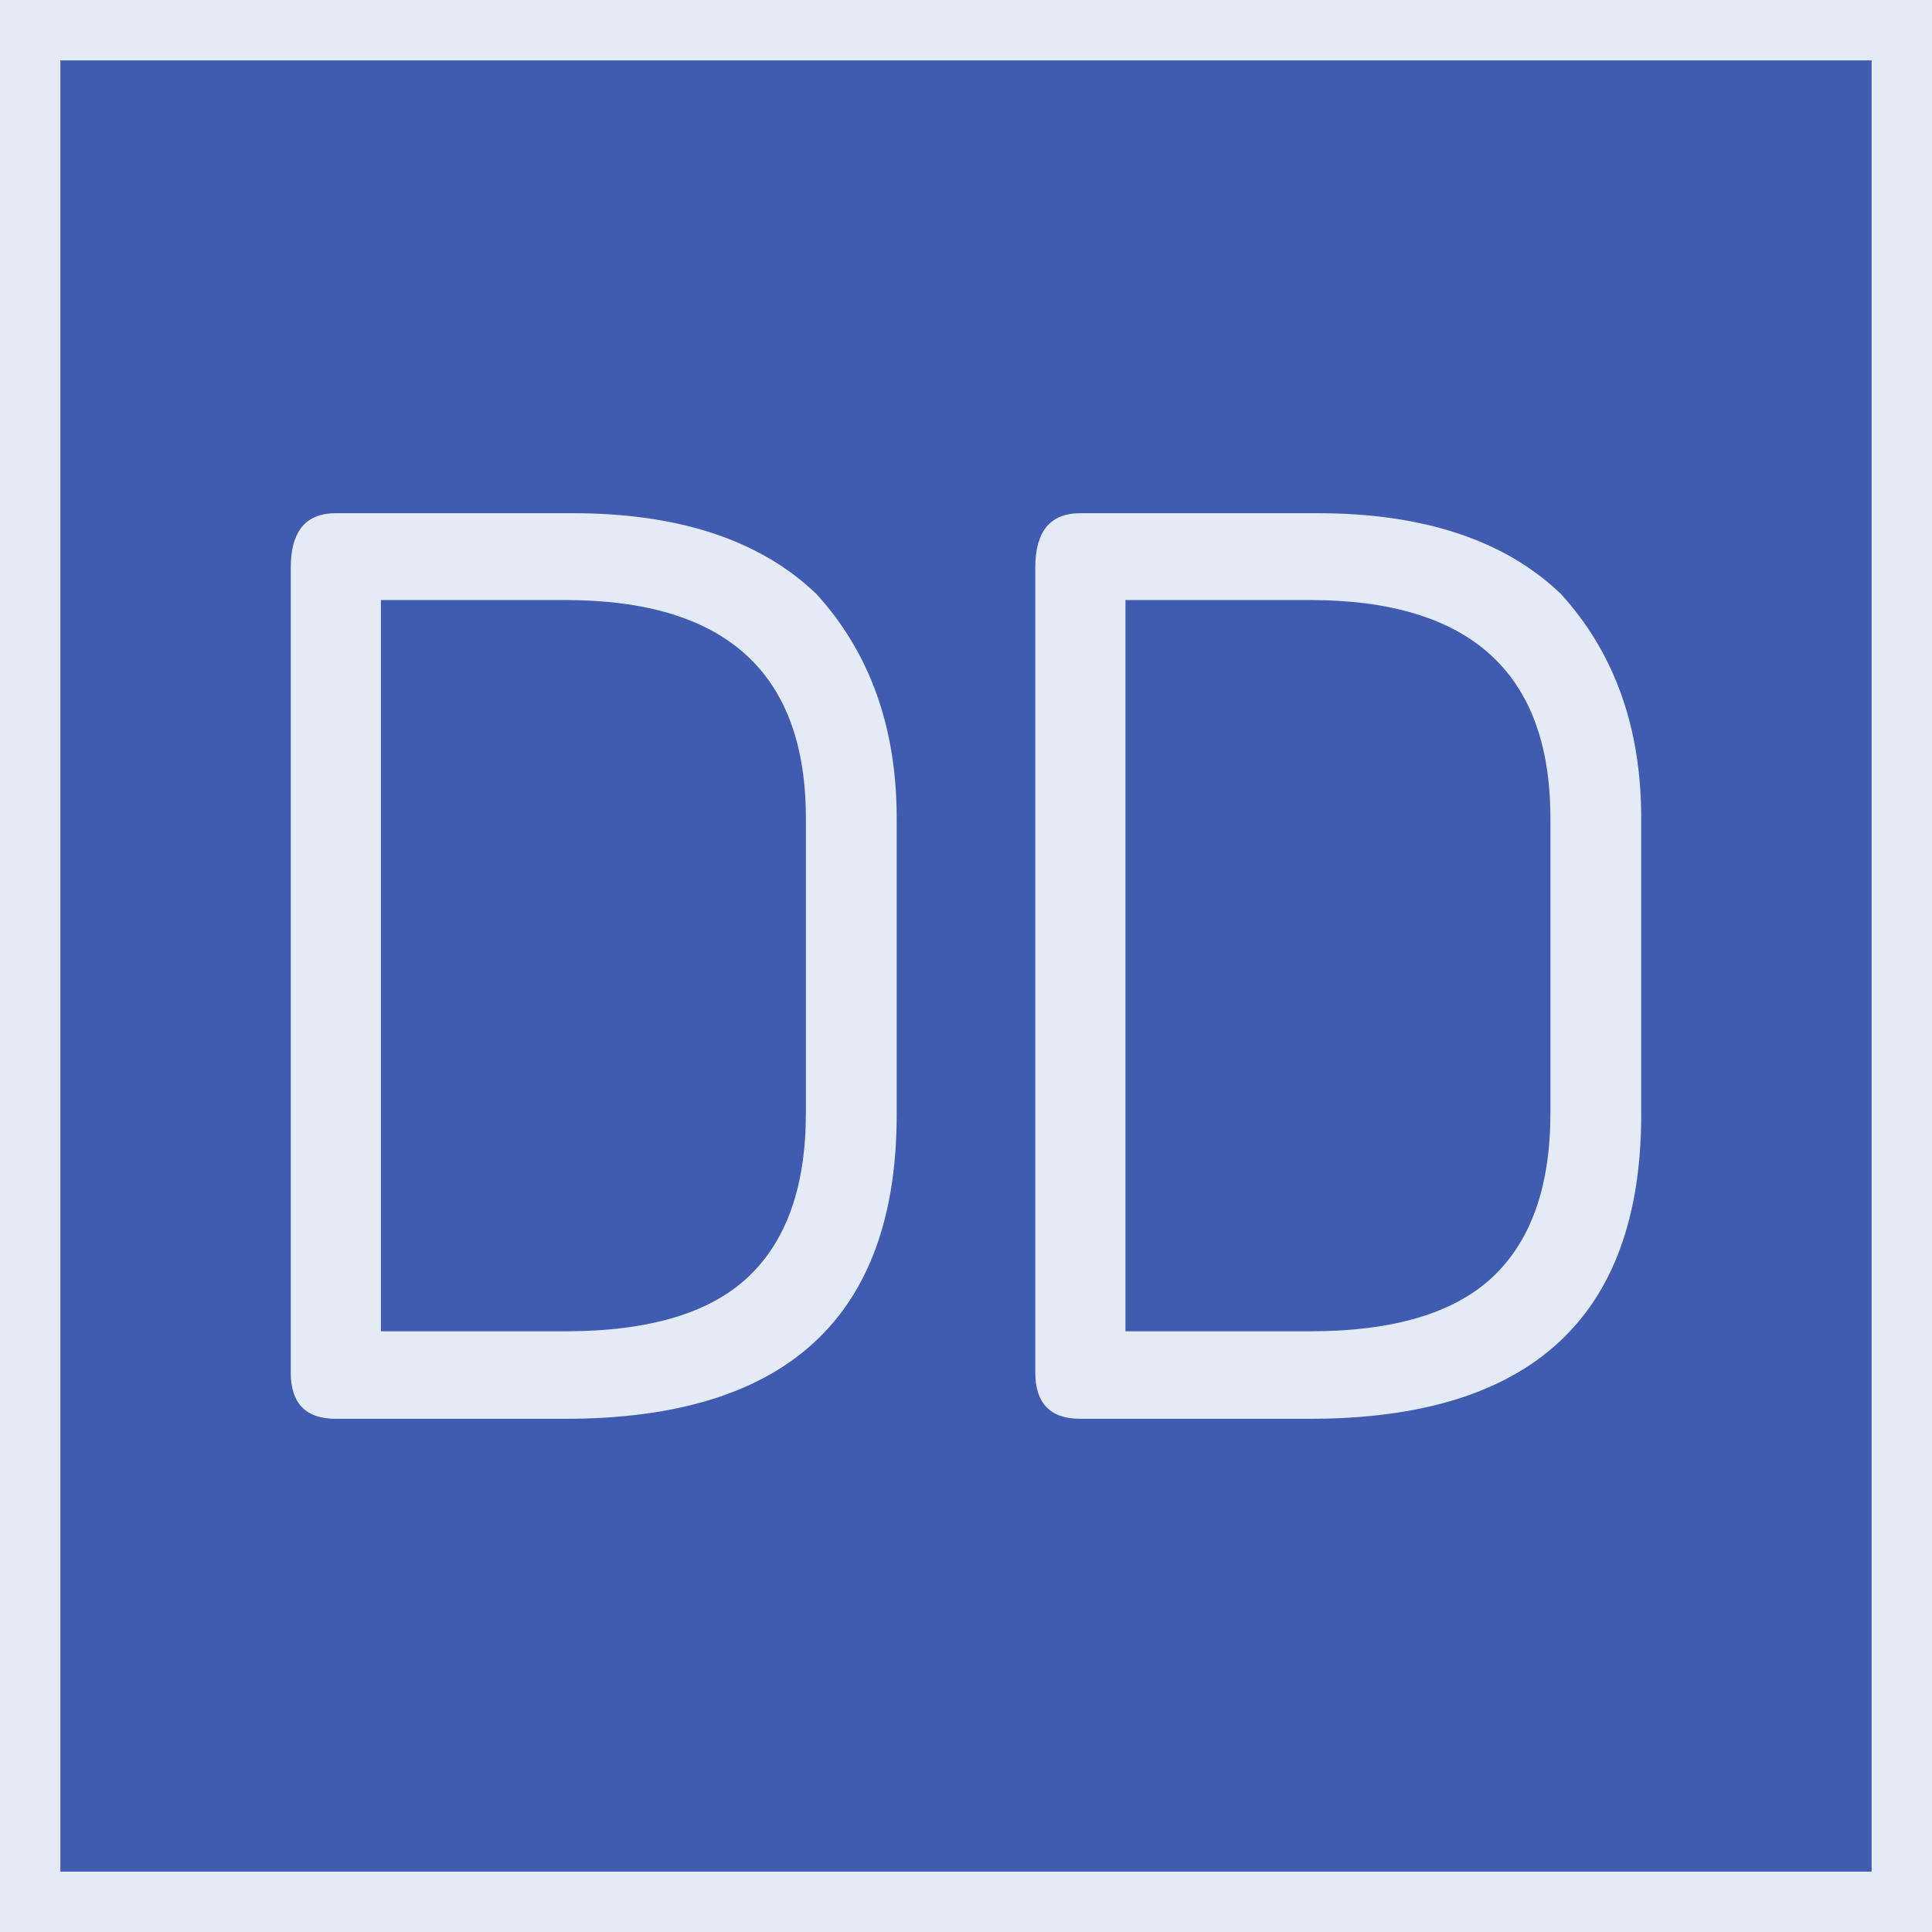 <?xml version="1.0" encoding="UTF-8" standalone="no"?>
<svg
   xmlns:dc="http://purl.org/dc/elements/1.1/"
   xmlns:cc="http://creativecommons.org/ns#"
   xmlns:rdf="http://www.w3.org/1999/02/22-rdf-syntax-ns#"
   xmlns:svg="http://www.w3.org/2000/svg"
   xmlns="http://www.w3.org/2000/svg"
   xmlns:sodipodi="http://sodipodi.sourceforge.net/DTD/sodipodi-0.dtd"
   xmlns:inkscape="http://www.inkscape.org/namespaces/inkscape"
   inkscape:version="1.0 (4035a4fb49, 2020-05-01)"
   sodipodi:docname="SCH DD.svg"
   height="64"
   width="64"
   version="1.1"
   id="svg2">
  <sodipodi:namedview
     inkscape:current-layer="svg2"
     inkscape:window-maximized="0"
     inkscape:window-y="259"
     inkscape:window-x="589"
     inkscape:cy="29.247159"
     inkscape:cx="9.6753288"
     inkscape:zoom="3.2773438"
     showgrid="false"
     id="namedview6"
     inkscape:window-height="787"
     inkscape:window-width="1329"
     inkscape:pageshadow="2"
     inkscape:pageopacity="0"
     guidetolerance="10"
     gridtolerance="10"
     objecttolerance="10"
     borderopacity="1"
     bordercolor="#666666"
     pagecolor="#405CB1" />
  <defs
     id="defs6" />
  <rect
     style="fill:#405CB1;fill-opacity:1;stroke:#E4EAF6;stroke-width:2;stroke-miterlimit:4;stroke-dasharray:none;stroke-opacity:1"
     id="rect2989-6"
     width="62"
     height="62"
     x="1"
     y="1" />
  <g
     style="font-style:normal;font-variant:normal;font-weight:normal;font-stretch:normal;font-size:44.978px;line-height:1.25;font-family:Roboto;font-variant-ligatures:normal;font-variant-caps:normal;font-variant-numeric:normal;font-feature-settings:normal;text-align:start;letter-spacing:0px;word-spacing:0px;writing-mode:lr-tb;text-anchor:start;fill:#E4EAF6;fill-opacity:1;stroke:none;stroke-width:5.622"
     id="text833"
     aria-label="DD">
    <path
       id="path835"
       style="font-style:normal;font-variant:normal;font-weight:normal;font-stretch:normal;font-family:saxMono;stroke-width:5.622"
       d="M 9.632,45.463 V 18.801 q 0,-1.801 1.493,-1.801 h 7.84 q 5.293,0 8.082,2.679 2.657,2.921 2.657,7.423 v 9.817 q 0,10.081 -10.981,10.081 h -7.599 q -1.493,0 -1.493,-1.537 z m 2.987,-1.362 h 6.105 q 4.151,0 6.061,-1.801 1.911,-1.801 1.911,-5.425 v -9.773 q 0,-7.225 -7.972,-7.225 h -6.105 z" />
    <path
       id="path837"
       style="font-style:normal;font-variant:normal;font-weight:normal;font-stretch:normal;font-family:saxMono;stroke-width:5.622"
       d="M 34.295,45.463 V 18.801 q 0,-1.801 1.493,-1.801 h 7.84 q 5.293,0 8.082,2.679 2.657,2.921 2.657,7.423 v 9.817 q 0,10.081 -10.981,10.081 H 35.788 q -1.493,0 -1.493,-1.537 z m 2.987,-1.362 h 6.105 q 4.151,0 6.061,-1.801 1.911,-1.801 1.911,-5.425 v -9.773 q 0,-7.225 -7.972,-7.225 H 37.282 Z" />
  </g>
</svg>
